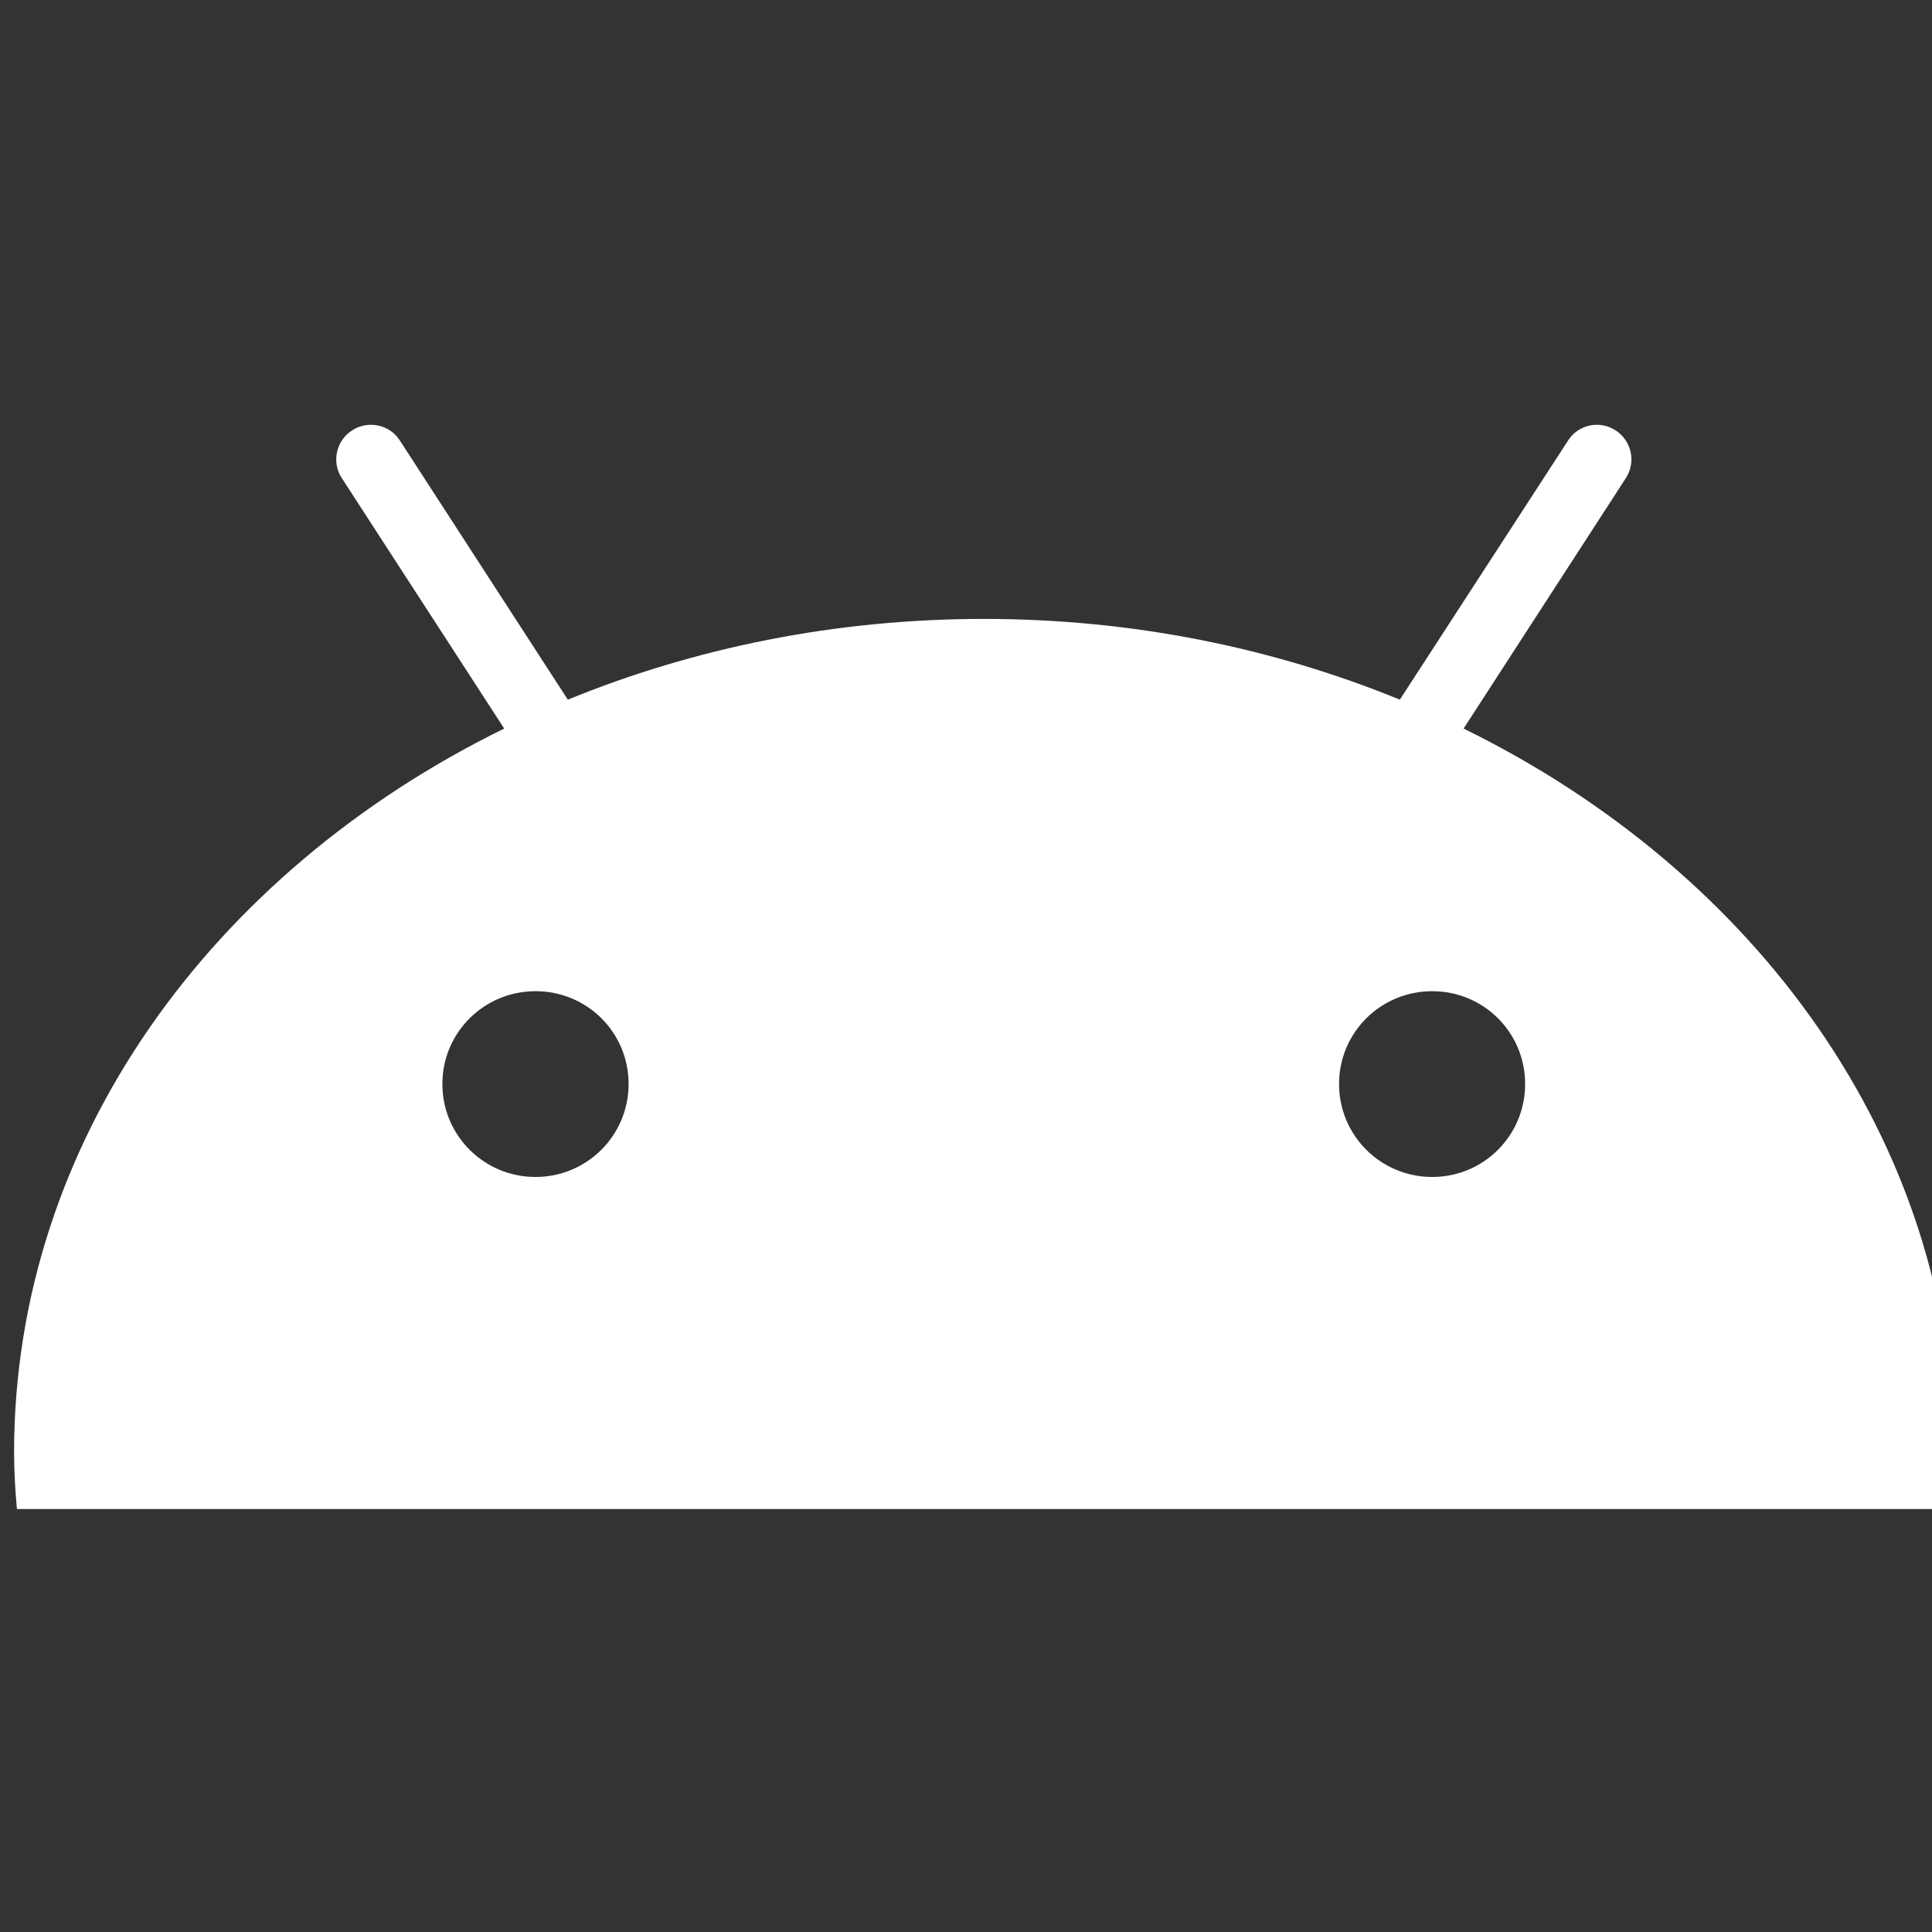 <?xml version="1.0" encoding="UTF-8" standalone="no"?>
<!-- Created with Inkscape (http://www.inkscape.org/) -->

<svg
   xmlns:dc="http://purl.org/dc/elements/1.1/"
   xmlns:cc="http://creativecommons.org/ns#"
   xmlns:rdf="http://www.w3.org/1999/02/22-rdf-syntax-ns#"
   xmlns:svg="http://www.w3.org/2000/svg"
   xmlns="http://www.w3.org/2000/svg"
   xmlns:sodipodi="http://sodipodi.sourceforge.net/DTD/sodipodi-0.dtd"
   xmlns:inkscape="http://www.inkscape.org/namespaces/inkscape"
   width="16"
   height="16"
   id="svg2"
   version="1.1"
   inkscape:version="0.91 r13725"
   viewBox="0 0 16 16"
   sodipodi:docname="android-package-archive.svg">
  <rect x="0" y="0" width="16" height="16" fill="#333333" stroke="none"/>
  <defs
     id="defs4" />
  <sodipodi:namedview
     id="base"
     pagecolor="#ffffff"
     bordercolor="#666666"
     borderopacity="1.0"
     inkscape:pageopacity="0.0"
     inkscape:pageshadow="2"
     inkscape:zoom="11.2"
     inkscape:cx="-8.6376959"
     inkscape:cy="9.5157576"
     inkscape:document-units="px"
     inkscape:current-layer="layer1-3"
     showgrid="true"
     inkscape:showpageshadow="false"
     borderlayer="true"
     inkscape:window-width="1366"
     inkscape:window-height="633"
     inkscape:window-x="0"
     inkscape:window-y="33"
     inkscape:window-maximized="1"
     units="px"
     inkscape:snap-bbox="true"
     inkscape:object-nodes="true">
    <inkscape:grid
       type="xygrid"
       id="grid4101" />
    <sodipodi:guide
       position="2,14"
       orientation="12,0"
       id="guide4071" />
    <sodipodi:guide
       position="2,2"
       orientation="0,12"
       id="guide4073" />
    <sodipodi:guide
       position="14,2"
       orientation="-12,0"
       id="guide4075" />
    <sodipodi:guide
       position="14,14"
       orientation="0,-12"
       id="guide4077" />
  </sodipodi:namedview>
  <g
     inkscape:label="Capa 1"
     inkscape:groupmode="layer"
     id="layer1"
     transform="translate(0,-1036.362)">
    <g
       transform="translate(-412.883,512.004)"
       id="layer1-4"
       inkscape:label="Capa 1">
      <g
         style="fill:#ffffff;fill-opacity:1"
         inkscape:label="Capa 1"
         id="layer1-7"
         transform="translate(392.571,-514.564)" />
      <g
         transform="translate(341.797,500.252)"
         id="g4240">
        <rect
           style="opacity:1;fill:#ffffff;fill-opacity:0.41;stroke:none"
           id="rect4236-8"
           width="44"
           height="1"
           x="10"
           y="3" />
        <g
           transform="translate(-392.988,-511.278)"
           id="layer1-1"
           inkscape:label="Capa 1"
           inkscape:transform-center-x="5.4653607"
           inkscape:transform-center-y="-9.4924686">
          <g
             transform="translate(0.42,0.035)"
             inkscape:label="Capa 1"
             id="layer1-3">
            <g
               id="g3"
               transform="matrix(0.045,0,0,0.045,434.723,541.373)"
               style="fill:#ffffff;fill-opacity:1">
              <g
                 id="g5"
                 style="fill:#ffffff;fill-opacity:1">
                <g
                   id="g7"
                   transform="matrix(1.271,0,0,1.271,502.95,-55.689)"
                   style="opacity:1;fill:#ffffff;fill-opacity:1">
                  <path
                     style="fill:#ffffff;fill-opacity:1"
                     d="m 322.041,43.983 23.491,-36.26 c 1.51,-2.287 0.841,-5.414 -1.467,-6.903 -2.286,-1.51 -5.414,-0.884 -6.903,1.467 l -24.353,37.512 c -18.27,-7.485 -38.676,-11.691 -60.226,-11.691 -21.571,0 -41.934,4.206 -60.247,11.691 L 168.026,2.287 c -1.488,-2.351 -4.638,-2.977 -6.946,-1.467 -2.308,1.488 -2.977,4.616 -1.467,6.903 l 23.512,36.26 c -42.387,20.773 -70.968,59.924 -70.968,104.834 0,2.761 0.173,5.479 0.41,8.175 l 280.053,0 c 0.237,-2.696 0.388,-5.414 0.388,-8.175 0.001,-44.91 -28.602,-84.061 -70.967,-104.834 z m -134.386,64.928 c -7.442,0 -13.482,-5.997 -13.482,-13.46 0,-7.463 6.04,-13.439 13.482,-13.439 7.485,0 13.482,5.975 13.482,13.439 0,7.464 -6.04,13.46 -13.482,13.46 z m 129.835,0 c -7.442,0 -13.482,-5.997 -13.482,-13.46 0,-7.463 6.04,-13.439 13.482,-13.439 7.463,0 13.46,5.975 13.46,13.439 0,7.463 -5.997,13.46 -13.46,13.46 z"
                     id="path13"
                     inkscape:connector-curvature="0" />
                </g>
              </g>
              <g
                 id="g17"
                 style="fill:#ffffff;fill-opacity:1" />
              <g
                 id="g19"
                 style="fill:#ffffff;fill-opacity:1" />
              <g
                 id="g21"
                 style="fill:#ffffff;fill-opacity:1" />
              <g
                 id="g23"
                 style="fill:#ffffff;fill-opacity:1" />
              <g
                 id="g25"
                 style="fill:#ffffff;fill-opacity:1" />
              <g
                 id="g27"
                 style="fill:#ffffff;fill-opacity:1" />
              <g
                 id="g29"
                 style="fill:#ffffff;fill-opacity:1" />
              <g
                 id="g31"
                 style="fill:#ffffff;fill-opacity:1" />
              <g
                 id="g33"
                 style="fill:#ffffff;fill-opacity:1" />
              <g
                 id="g35"
                 style="fill:#ffffff;fill-opacity:1" />
              <g
                 id="g37"
                 style="fill:#ffffff;fill-opacity:1" />
              <g
                 id="g39"
                 style="fill:#ffffff;fill-opacity:1" />
              <g
                 id="g41"
                 style="fill:#ffffff;fill-opacity:1" />
              <g
                 id="g43"
                 style="fill:#ffffff;fill-opacity:1" />
              <g
                 id="g45"
                 style="fill:#ffffff;fill-opacity:1" />
            </g>
          </g>
        </g>
      </g>
    </g>
  </g>
</svg>
